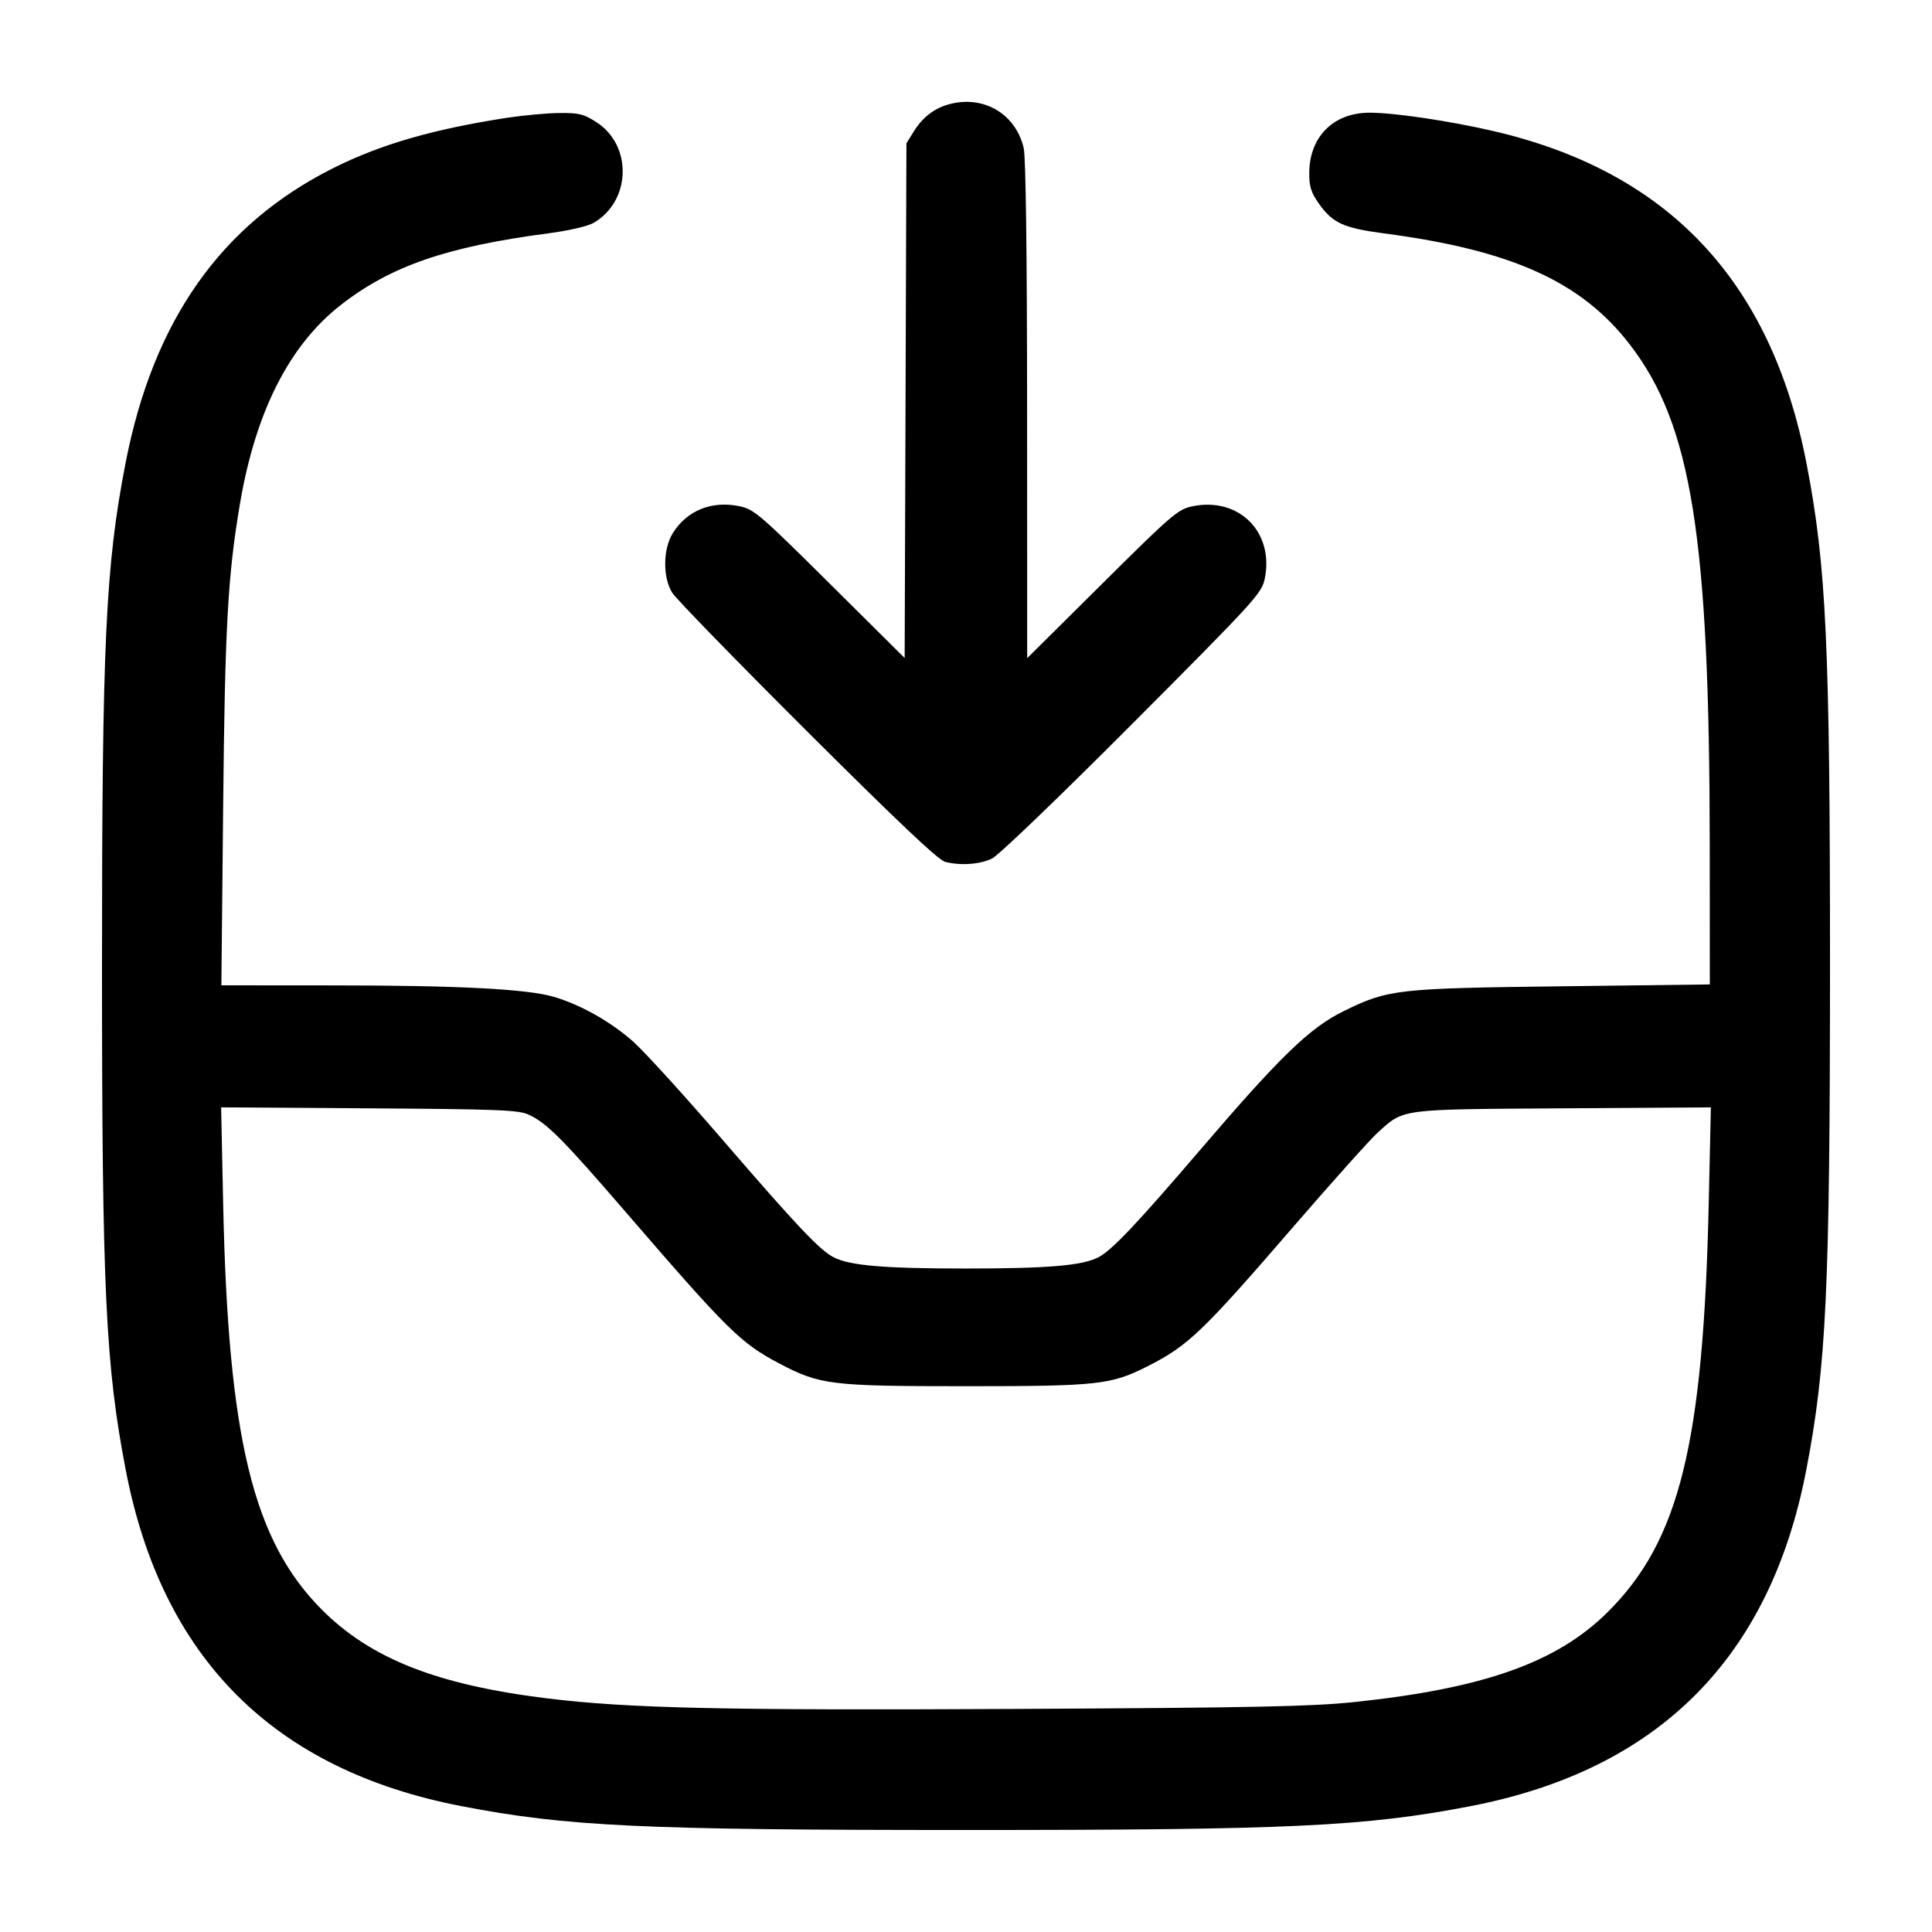 <svg width="24" height="24" viewBox="0 0 24 24" fill="none" xmlns="http://www.w3.org/2000/svg"><path d="M11.826 1.286 C 11.625 1.331,11.468 1.445,11.353 1.631 L 11.260 1.780 11.249 4.977 L 11.238 8.174 10.309 7.252 C 9.441 6.390,9.367 6.327,9.189 6.289 C 8.841 6.216,8.532 6.341,8.356 6.626 C 8.235 6.823,8.232 7.174,8.351 7.364 C 8.398 7.439,9.152 8.214,10.028 9.087 C 11.143 10.199,11.656 10.684,11.740 10.706 C 11.929 10.755,12.168 10.739,12.322 10.666 C 12.403 10.627,13.150 9.910,14.068 8.989 C 15.596 7.456,15.673 7.371,15.711 7.190 C 15.831 6.610,15.389 6.168,14.810 6.290 C 14.633 6.327,14.557 6.392,13.690 7.253 L 12.760 8.176 12.759 5.098 C 12.758 3.128,12.743 1.956,12.717 1.841 C 12.622 1.428,12.243 1.192,11.826 1.286 M6.300 1.463 C 5.383 1.604,4.726 1.794,4.140 2.088 C 2.743 2.789,1.902 3.984,1.559 5.756 C 1.311 7.032,1.267 7.991,1.267 12.000 C 1.267 16.027,1.311 16.958,1.563 18.266 C 2.013 20.599,3.401 21.987,5.734 22.437 C 7.042 22.689,7.973 22.733,12.000 22.733 C 16.027 22.733,16.958 22.689,18.266 22.437 C 20.599 21.987,21.987 20.599,22.437 18.266 C 22.688 16.968,22.732 16.015,22.733 12.000 C 22.733 8.005,22.687 7.025,22.441 5.756 C 22.000 3.480,20.714 2.122,18.529 1.623 C 17.982 1.498,17.316 1.400,17.013 1.400 C 16.565 1.400,16.266 1.699,16.264 2.149 C 16.263 2.316,16.286 2.390,16.382 2.527 C 16.554 2.771,16.687 2.832,17.191 2.899 C 18.780 3.108,19.643 3.498,20.245 4.278 C 21.015 5.276,21.237 6.671,21.239 10.525 L 21.240 12.229 19.410 12.252 C 17.348 12.277,17.243 12.289,16.687 12.563 C 16.269 12.769,15.900 13.126,14.913 14.280 C 14.117 15.209,13.813 15.531,13.643 15.619 C 13.442 15.722,13.019 15.758,12.000 15.758 C 10.981 15.758,10.558 15.722,10.357 15.619 C 10.180 15.527,9.906 15.237,8.969 14.151 C 8.501 13.608,8.006 13.065,7.869 12.942 C 7.592 12.695,7.214 12.481,6.880 12.383 C 6.550 12.286,5.697 12.241,4.145 12.241 L 2.750 12.240 2.772 10.030 C 2.794 7.784,2.829 7.153,2.982 6.251 C 3.176 5.114,3.593 4.291,4.229 3.792 C 4.849 3.307,5.545 3.065,6.809 2.899 C 7.067 2.865,7.304 2.810,7.375 2.768 C 7.842 2.496,7.858 1.802,7.405 1.515 C 7.248 1.415,7.188 1.401,6.942 1.404 C 6.787 1.406,6.498 1.433,6.300 1.463 M6.566 13.846 C 6.790 13.948,6.991 14.150,7.775 15.059 C 9.042 16.528,9.203 16.686,9.681 16.938 C 10.188 17.204,10.319 17.220,12.000 17.220 C 13.639 17.220,13.800 17.202,14.250 16.975 C 14.760 16.718,14.934 16.551,16.089 15.213 C 16.561 14.667,17.024 14.151,17.118 14.066 C 17.445 13.772,17.370 13.781,19.416 13.768 L 21.253 13.756 21.227 14.928 C 21.161 17.937,20.863 19.145,19.966 20.031 C 19.337 20.654,18.428 20.975,16.820 21.144 C 16.288 21.199,15.577 21.214,12.620 21.229 C 8.983 21.248,7.792 21.221,6.791 21.097 C 5.429 20.929,4.608 20.605,4.001 19.999 C 3.143 19.140,2.834 17.870,2.772 14.948 L 2.747 13.756 4.584 13.768 C 6.189 13.779,6.438 13.788,6.566 13.846 " stroke="none" fill-rule="evenodd" fill="black"></path></svg>